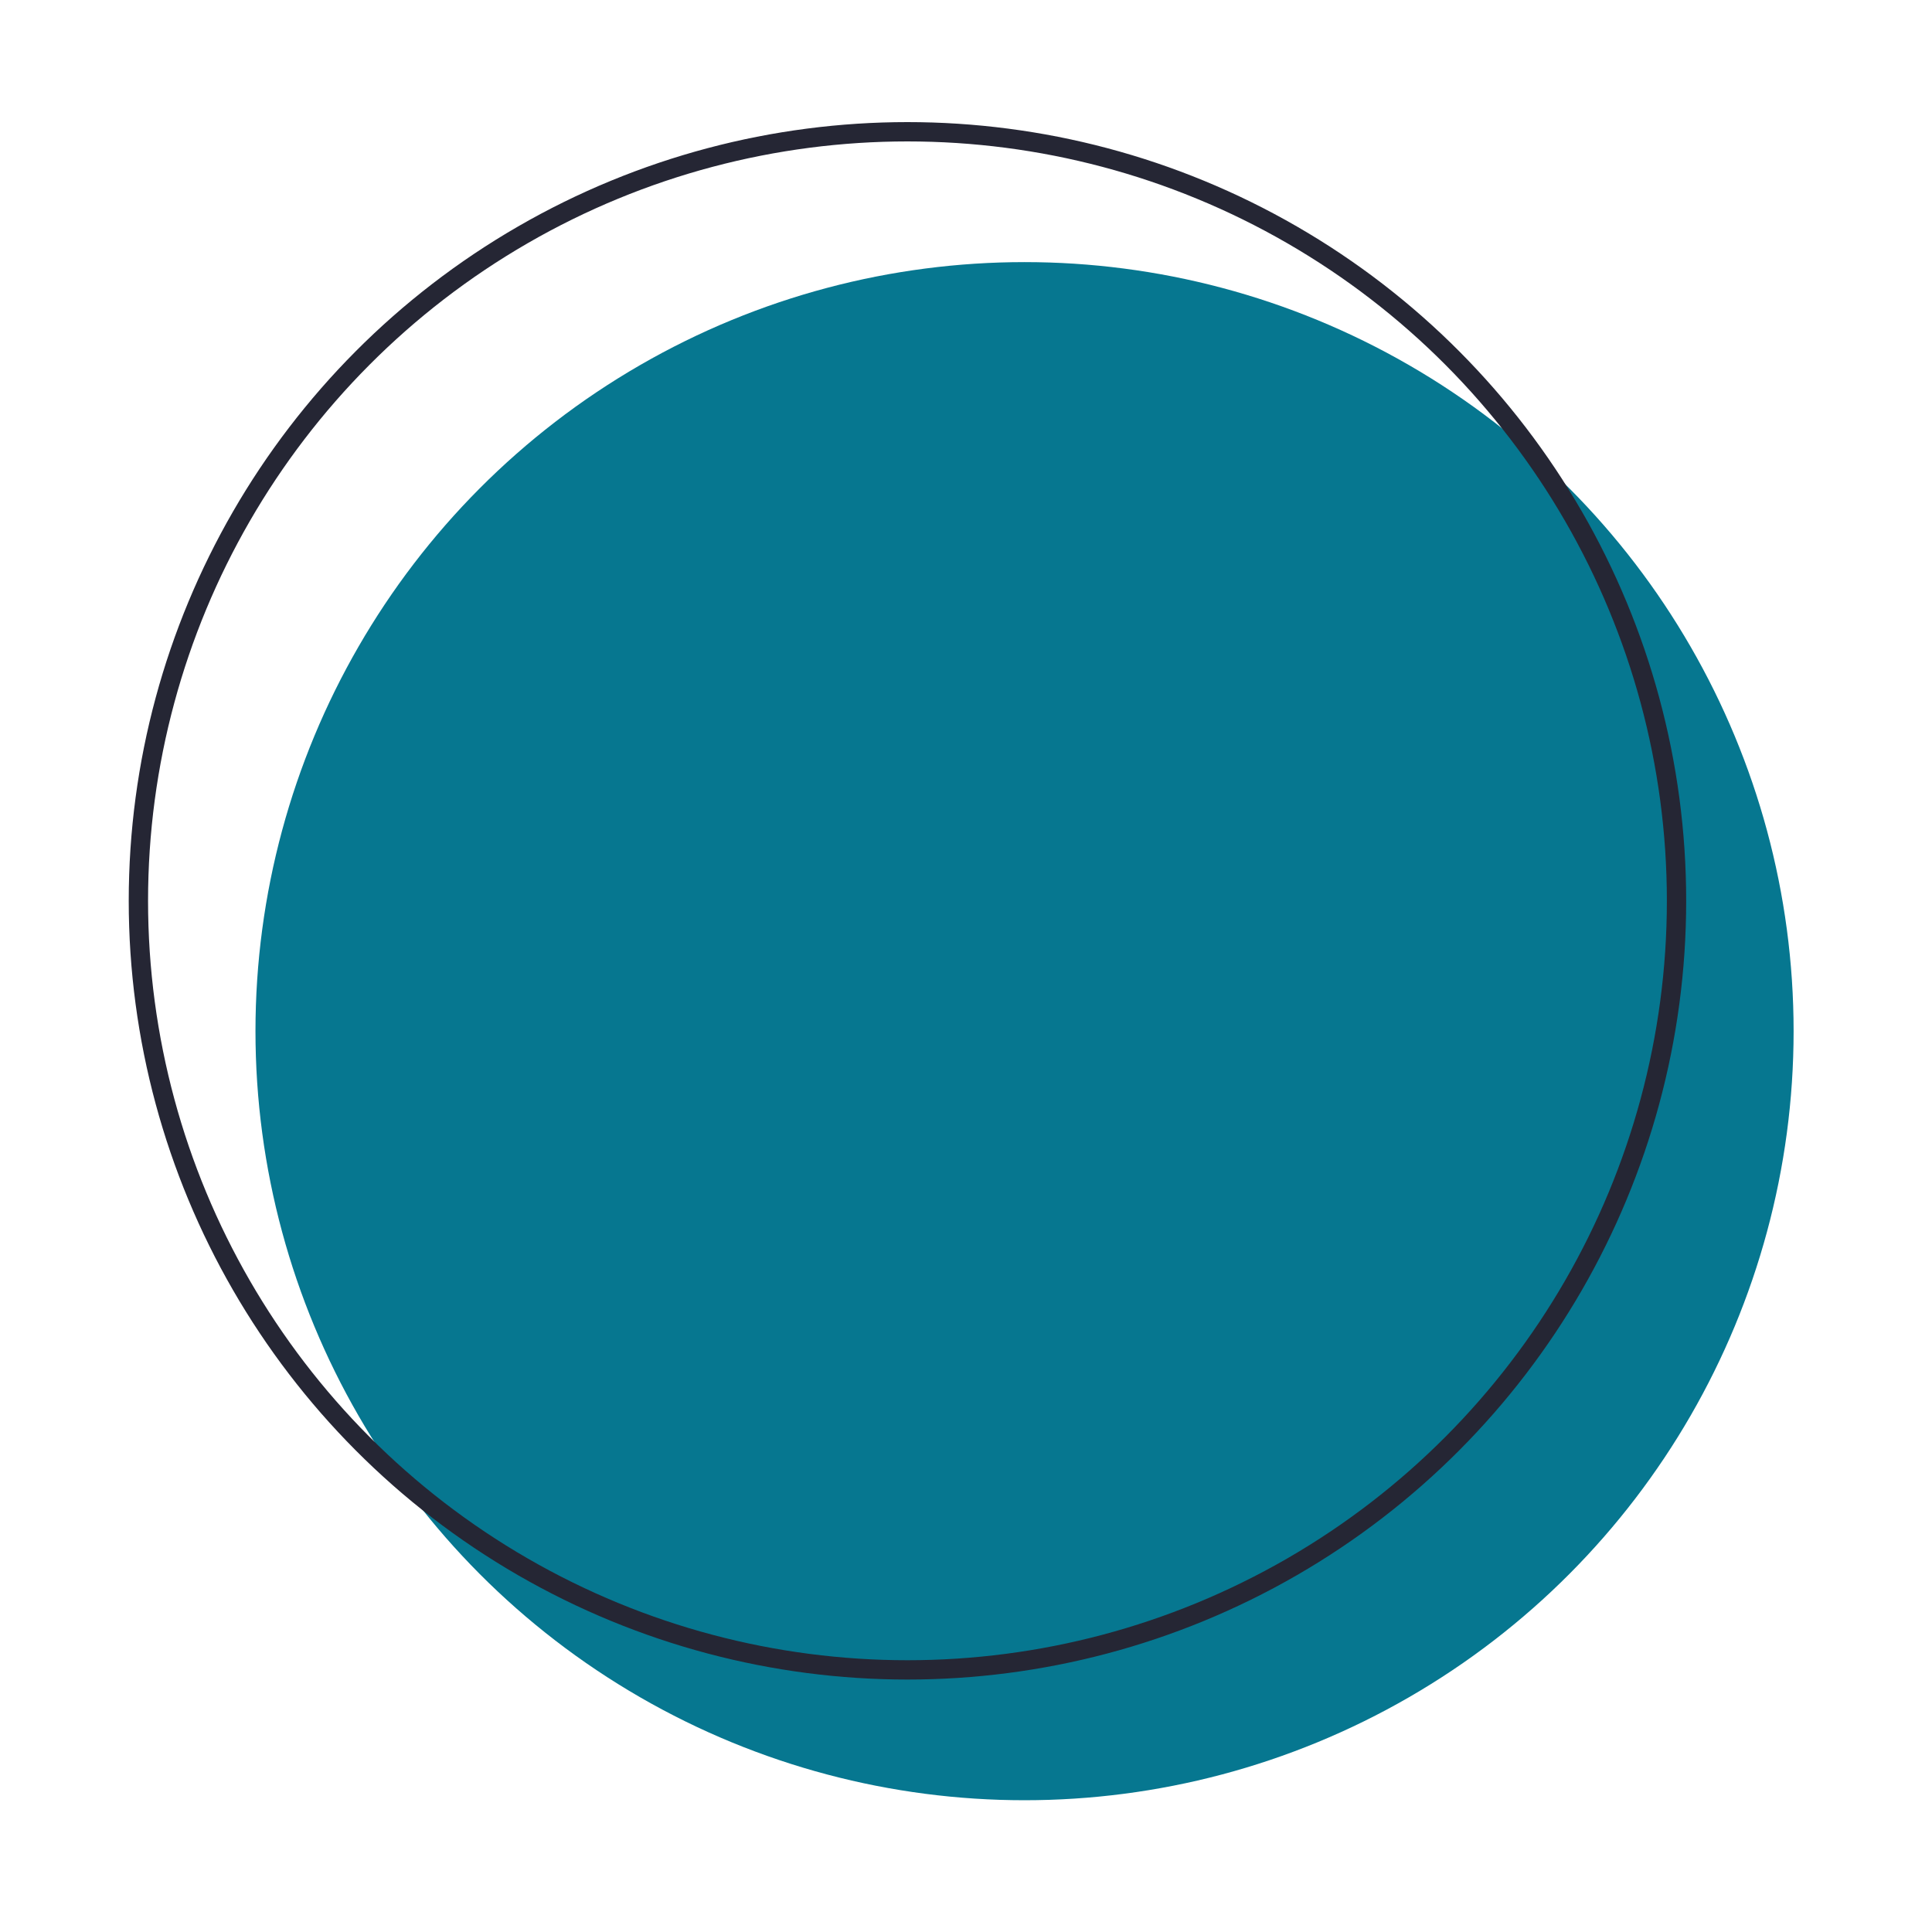 <svg xmlns="http://www.w3.org/2000/svg" viewBox="0 0 300 300"><circle cx="159.09" cy="160.12" r="119.42" style="fill:#067790"></circle><circle cx="140.91" cy="139.88" r="119.42" style="fill:none;stroke:#252634;stroke-miterlimit:10;stroke-width:3px"></circle></svg>
